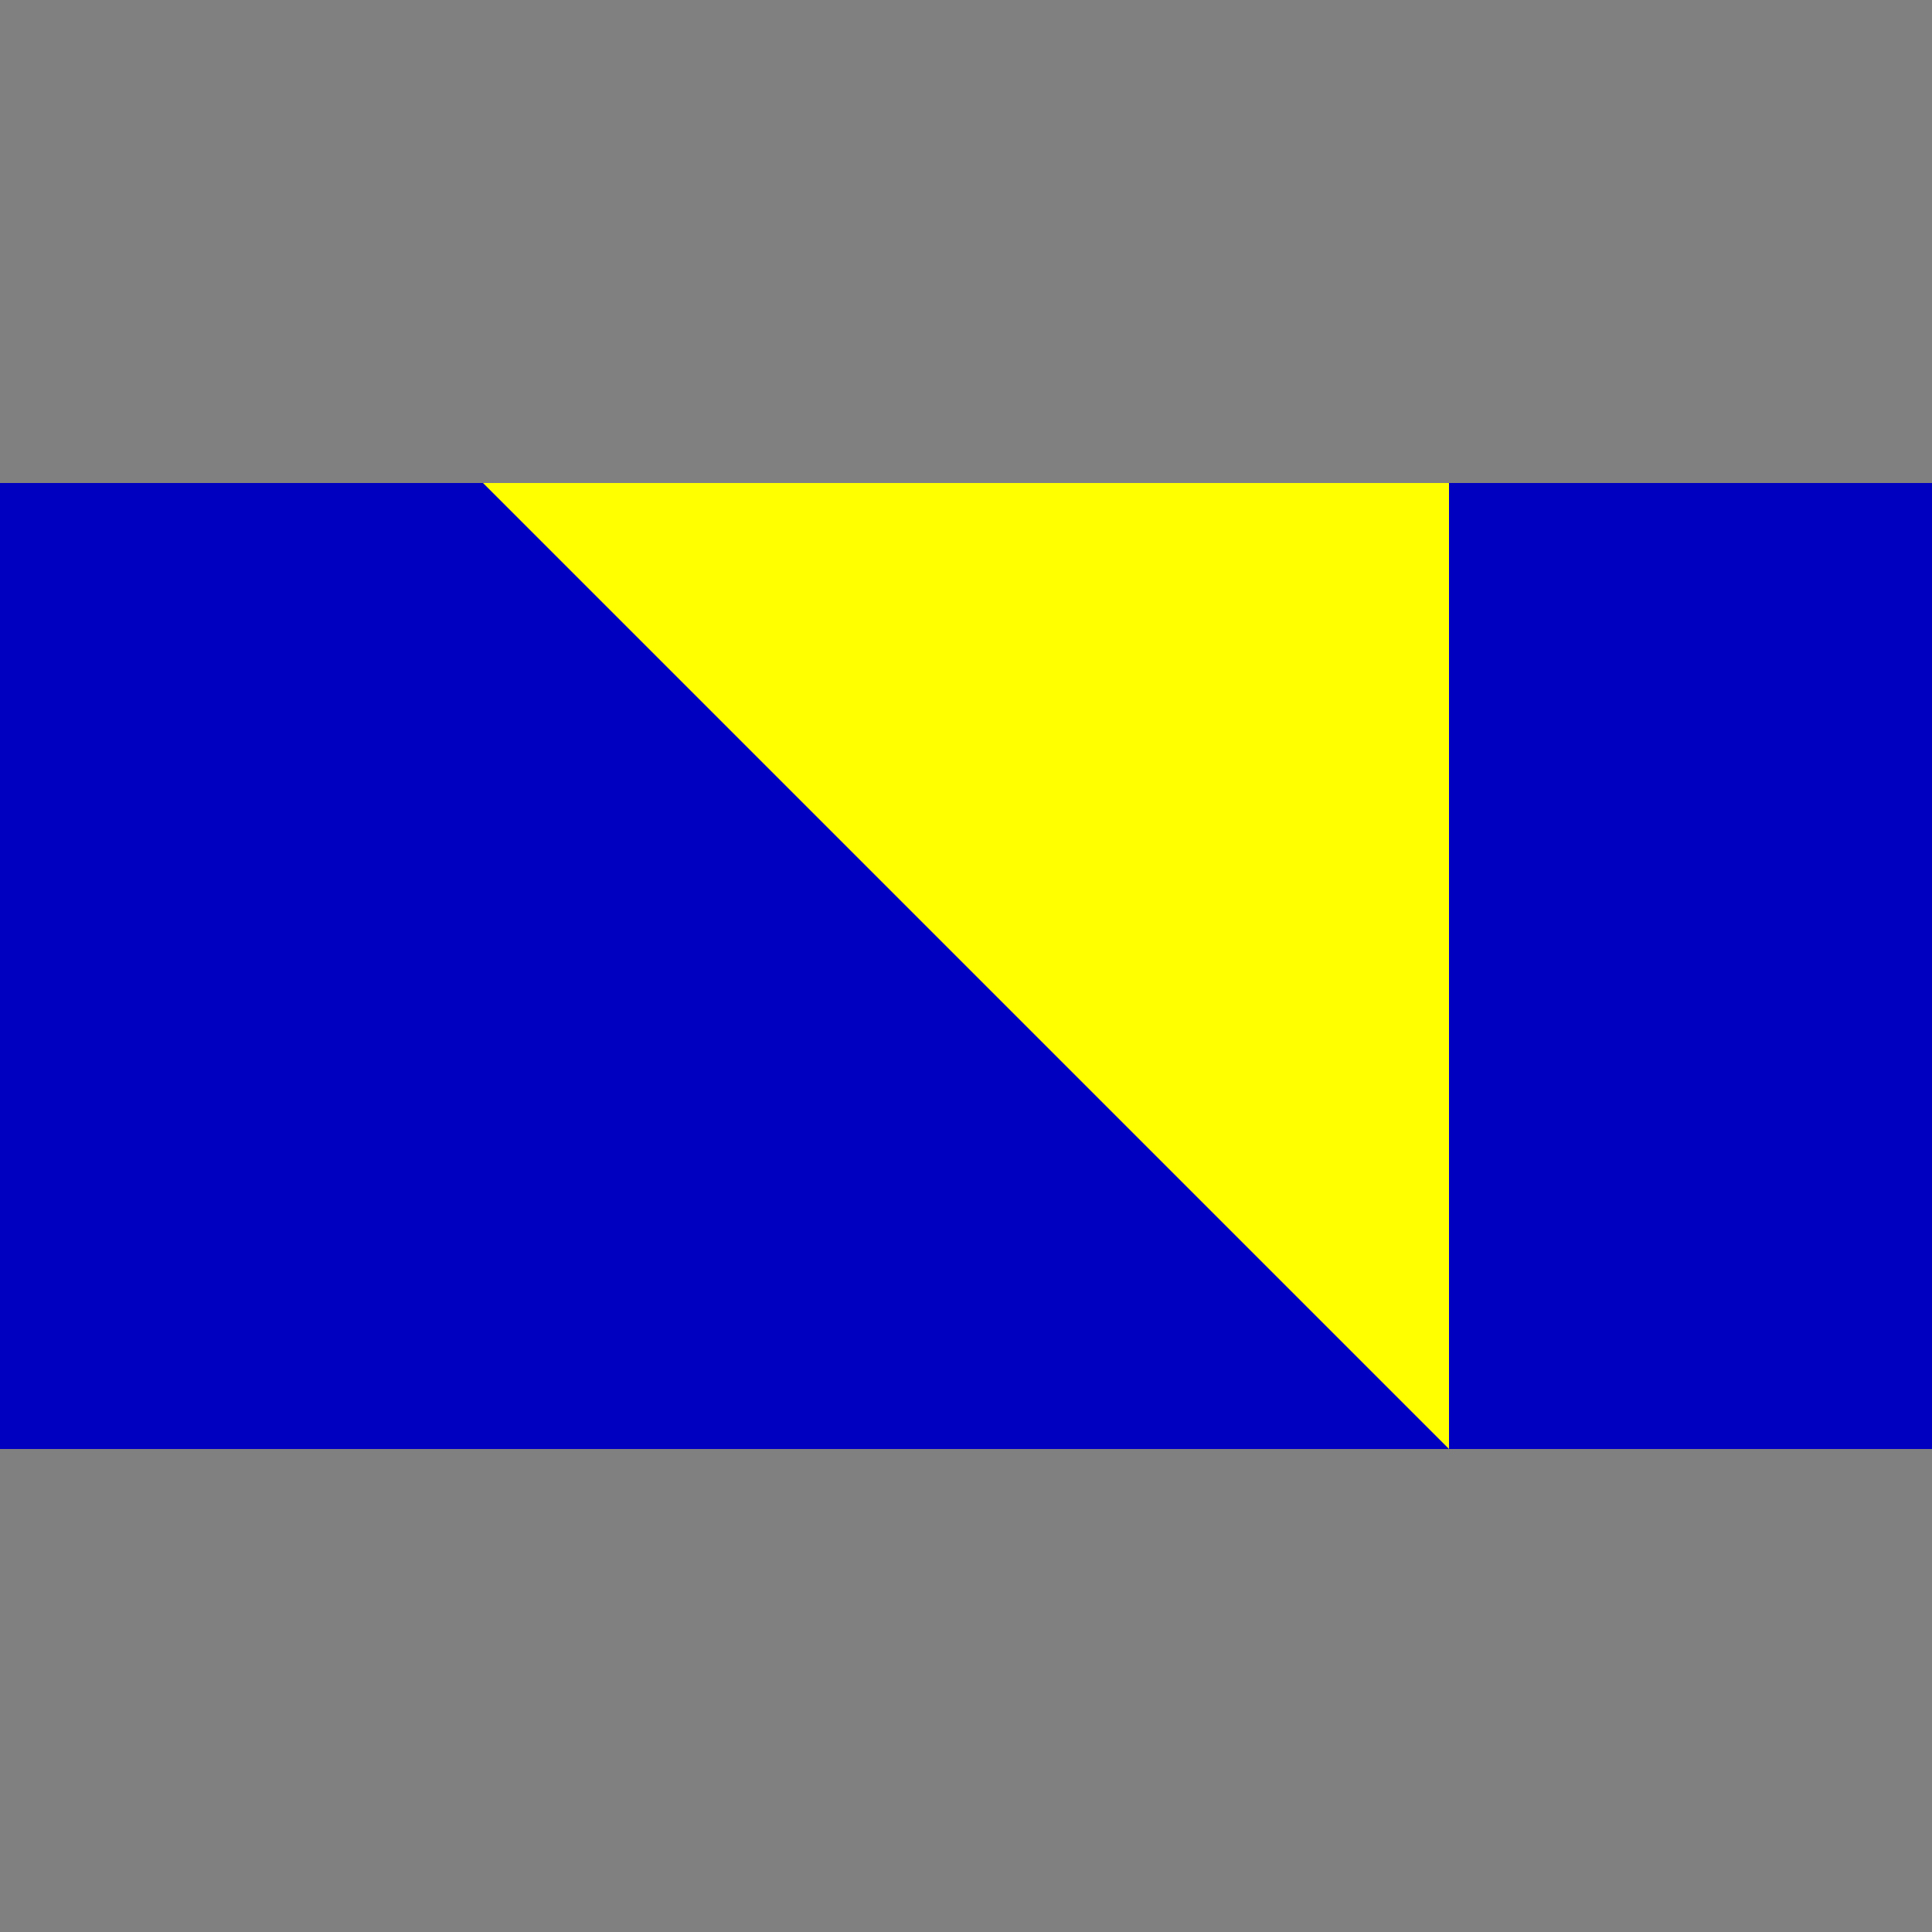 <svg xmlns="http://www.w3.org/2000/svg" viewBox="0 0 8 8"><rect x="0" y="0" width="8" height="8" fill="#808080" stroke="none"/><path d="M0,6L0,2L8,2L8,6" fill="#0000c0"></path><path d="M2,2L6,2L6,6" fill="#ffff00"></path></svg>